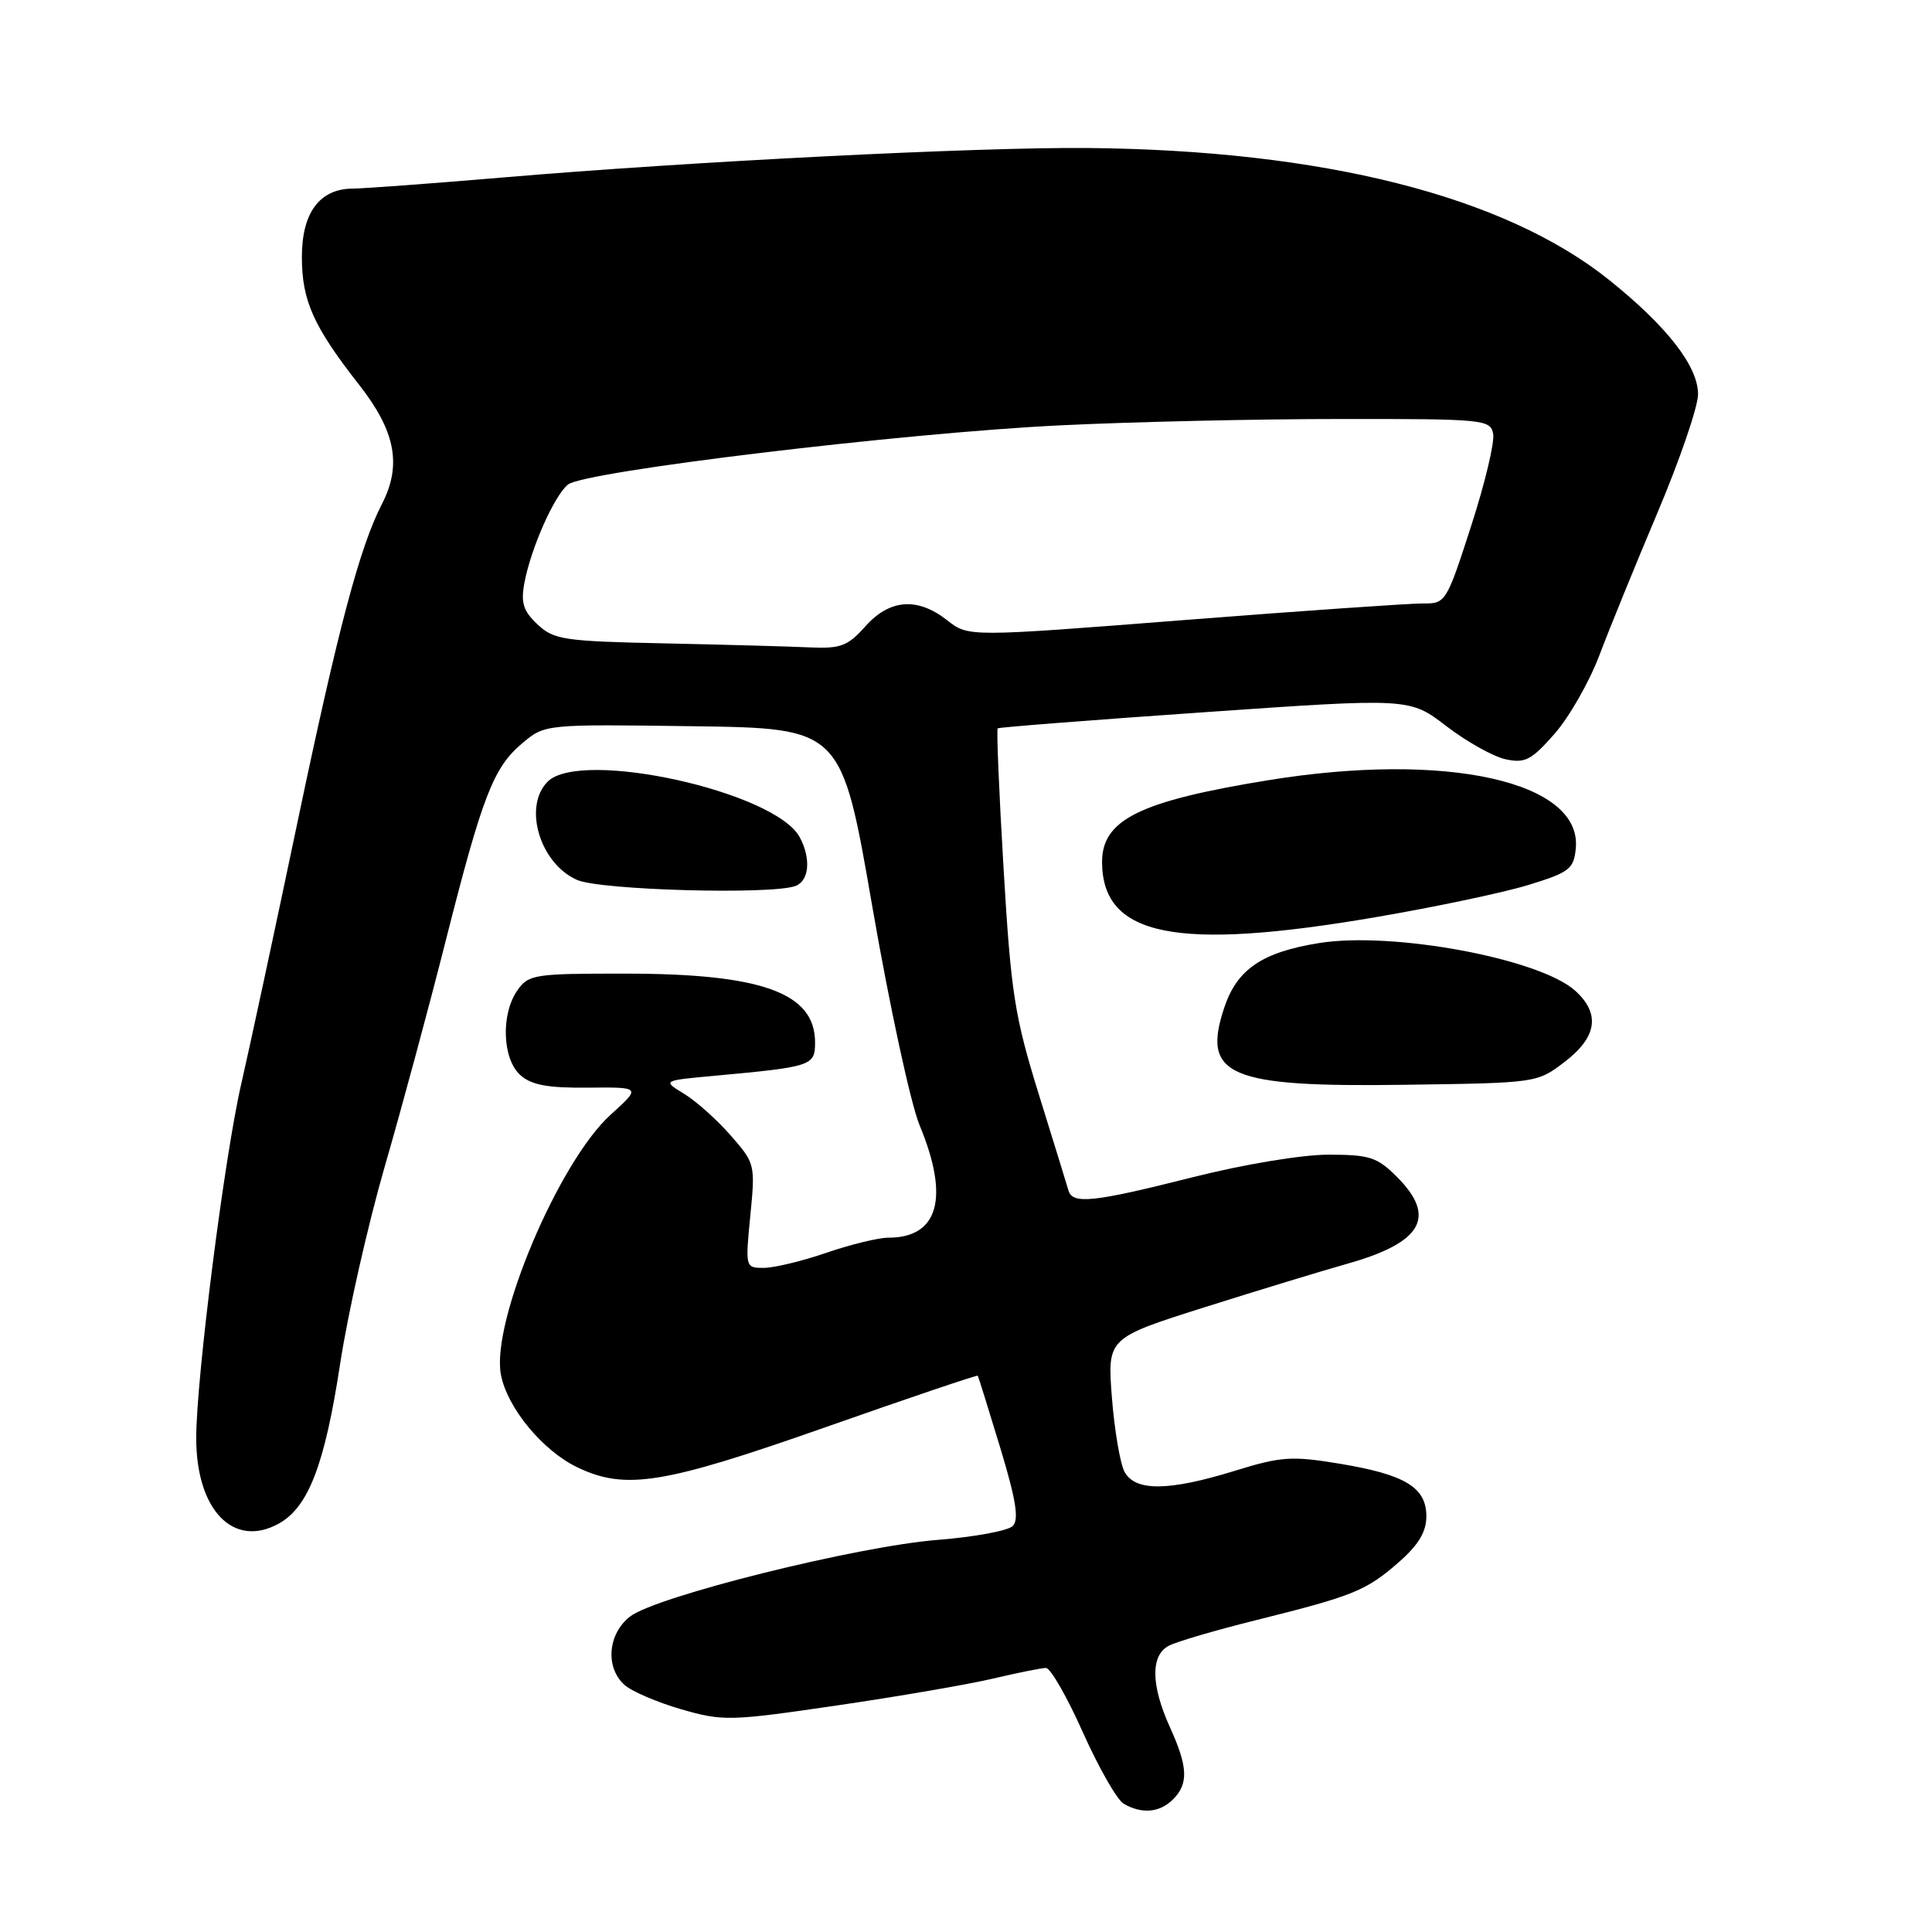 <?xml version="1.0" encoding="UTF-8" standalone="no"?>
<!DOCTYPE svg PUBLIC "-//W3C//DTD SVG 1.1//EN" "http://www.w3.org/Graphics/SVG/1.1/DTD/svg11.dtd" >
<svg xmlns="http://www.w3.org/2000/svg" xmlns:xlink="http://www.w3.org/1999/xlink" version="1.1" viewBox="0 0 256 256">
 <g >
 <path fill="currentColor"
d=" M 155.43 238.43 C 157.51 236.35 157.41 234.12 155.02 228.86 C 152.51 223.32 152.44 219.37 154.84 218.09 C 155.85 217.54 161.14 215.99 166.59 214.64 C 179.38 211.45 181.05 210.77 185.39 206.96 C 187.96 204.70 189.00 202.97 189.00 200.92 C 189.00 197.08 186.18 195.38 177.47 193.94 C 171.16 192.90 169.76 192.99 163.62 194.89 C 154.83 197.60 150.41 197.64 149.00 195.01 C 148.42 193.91 147.67 189.48 147.33 185.16 C 146.73 177.30 146.73 177.30 159.61 173.22 C 166.70 170.98 175.20 168.39 178.50 167.46 C 188.48 164.65 190.41 161.25 185.08 155.92 C 182.48 153.33 181.47 153.00 176.02 153.00 C 172.51 153.00 164.80 154.28 158.00 156.00 C 144.89 159.31 142.11 159.61 141.58 157.75 C 141.38 157.06 139.61 151.32 137.64 144.98 C 134.43 134.62 133.96 131.62 132.98 115.12 C 132.38 105.03 132.03 96.66 132.20 96.51 C 132.36 96.37 144.71 95.40 159.64 94.37 C 186.78 92.48 186.78 92.48 191.64 96.21 C 194.31 98.26 197.84 100.24 199.47 100.60 C 202.06 101.17 202.90 100.74 205.97 97.25 C 207.91 95.05 210.58 90.38 211.91 86.87 C 213.23 83.37 216.72 74.81 219.66 67.85 C 222.60 60.89 225.00 53.87 225.00 52.24 C 225.00 48.53 220.91 43.27 213.25 37.12 C 199.35 25.97 175.30 19.89 144.00 19.61 C 129.46 19.49 91.46 21.40 66.72 23.51 C 57.25 24.31 48.26 24.98 46.75 24.99 C 42.36 25.01 40.00 28.17 40.00 34.05 C 40.00 39.85 41.53 43.26 47.64 51.06 C 52.41 57.15 53.26 61.66 50.60 66.80 C 47.67 72.49 44.82 83.20 39.43 108.89 C 36.36 123.53 33.01 139.11 31.99 143.52 C 29.76 153.11 26.00 182.64 26.00 190.56 C 26.00 200.09 30.93 205.20 36.93 201.89 C 40.86 199.72 43.03 194.09 45.07 180.71 C 46.10 173.99 48.77 162.20 51.00 154.50 C 53.23 146.80 56.85 133.40 59.04 124.73 C 63.92 105.47 65.37 101.70 69.21 98.48 C 72.20 95.96 72.20 95.96 91.85 96.23 C 111.50 96.50 111.50 96.50 115.60 120.21 C 117.86 133.26 120.67 146.25 121.85 149.10 C 125.84 158.69 124.37 164.00 117.72 164.00 C 116.40 164.00 112.70 164.90 109.50 166.00 C 106.30 167.10 102.57 168.00 101.21 168.00 C 98.76 168.00 98.75 167.96 99.42 161.09 C 100.09 154.30 100.05 154.13 96.80 150.43 C 94.99 148.36 92.21 145.88 90.64 144.93 C 87.77 143.18 87.77 143.18 94.64 142.55 C 107.60 141.36 108.00 141.22 108.00 138.13 C 108.00 131.56 100.97 129.01 82.81 129.01 C 70.82 129.00 70.03 129.12 68.56 131.22 C 66.36 134.36 66.55 140.29 68.93 142.44 C 70.40 143.77 72.54 144.17 77.90 144.12 C 84.95 144.05 84.95 144.05 80.93 147.69 C 74.05 153.89 65.06 175.17 66.37 182.13 C 67.19 186.53 71.93 192.27 76.57 194.46 C 82.92 197.48 87.97 196.65 109.45 189.09 C 120.43 185.23 129.47 182.17 129.56 182.29 C 129.64 182.40 130.97 186.68 132.52 191.78 C 134.63 198.74 135.05 201.35 134.19 202.21 C 133.57 202.83 129.10 203.66 124.28 204.04 C 113.56 204.89 86.86 211.54 83.47 214.21 C 80.53 216.51 80.18 220.96 82.75 223.26 C 83.71 224.12 87.10 225.57 90.27 226.49 C 95.79 228.08 96.71 228.06 110.77 226.00 C 118.87 224.82 128.20 223.21 131.50 222.44 C 134.80 221.66 137.99 221.02 138.59 221.01 C 139.19 221.01 141.39 224.84 143.48 229.53 C 145.58 234.22 148.01 238.48 148.89 239.00 C 151.29 240.40 153.67 240.19 155.43 238.43 Z  M 207.33 140.70 C 211.61 137.43 212.08 134.33 208.75 131.30 C 204.07 127.03 184.54 123.39 174.79 124.96 C 167.24 126.17 163.92 128.43 162.23 133.49 C 159.20 142.54 162.74 144.07 186.08 143.74 C 203.63 143.50 203.67 143.50 207.33 140.70 Z  M 182.17 121.55 C 190.05 120.21 199.20 118.28 202.50 117.27 C 207.95 115.60 208.53 115.15 208.80 112.43 C 209.68 103.54 191.63 99.54 168.00 103.39 C 150.93 106.17 145.97 108.64 146.03 114.32 C 146.13 124.09 155.88 126.04 182.17 121.55 Z  M 105.42 117.39 C 107.23 116.70 107.48 113.76 105.97 110.94 C 102.73 104.89 76.94 99.20 72.57 103.57 C 69.27 106.87 71.54 114.45 76.48 116.60 C 79.59 117.96 102.32 118.58 105.42 117.39 Z  M 88.03 85.25 C 74.72 84.97 73.38 84.77 71.22 82.73 C 69.33 80.96 68.99 79.88 69.49 77.22 C 70.34 72.67 73.41 65.73 75.25 64.21 C 77.36 62.46 119.69 57.36 140.50 56.36 C 149.85 55.90 166.49 55.52 177.49 55.52 C 196.65 55.50 197.49 55.58 197.85 57.49 C 198.07 58.58 196.75 64.10 194.92 69.74 C 191.67 79.81 191.55 80.00 188.55 79.96 C 186.87 79.95 172.63 80.93 156.91 82.16 C 128.32 84.40 128.32 84.40 125.52 82.20 C 121.58 79.10 117.89 79.37 114.66 83.00 C 112.32 85.62 111.39 85.97 107.24 85.78 C 104.63 85.66 95.99 85.42 88.03 85.25 Z "/>
</g>
</svg>